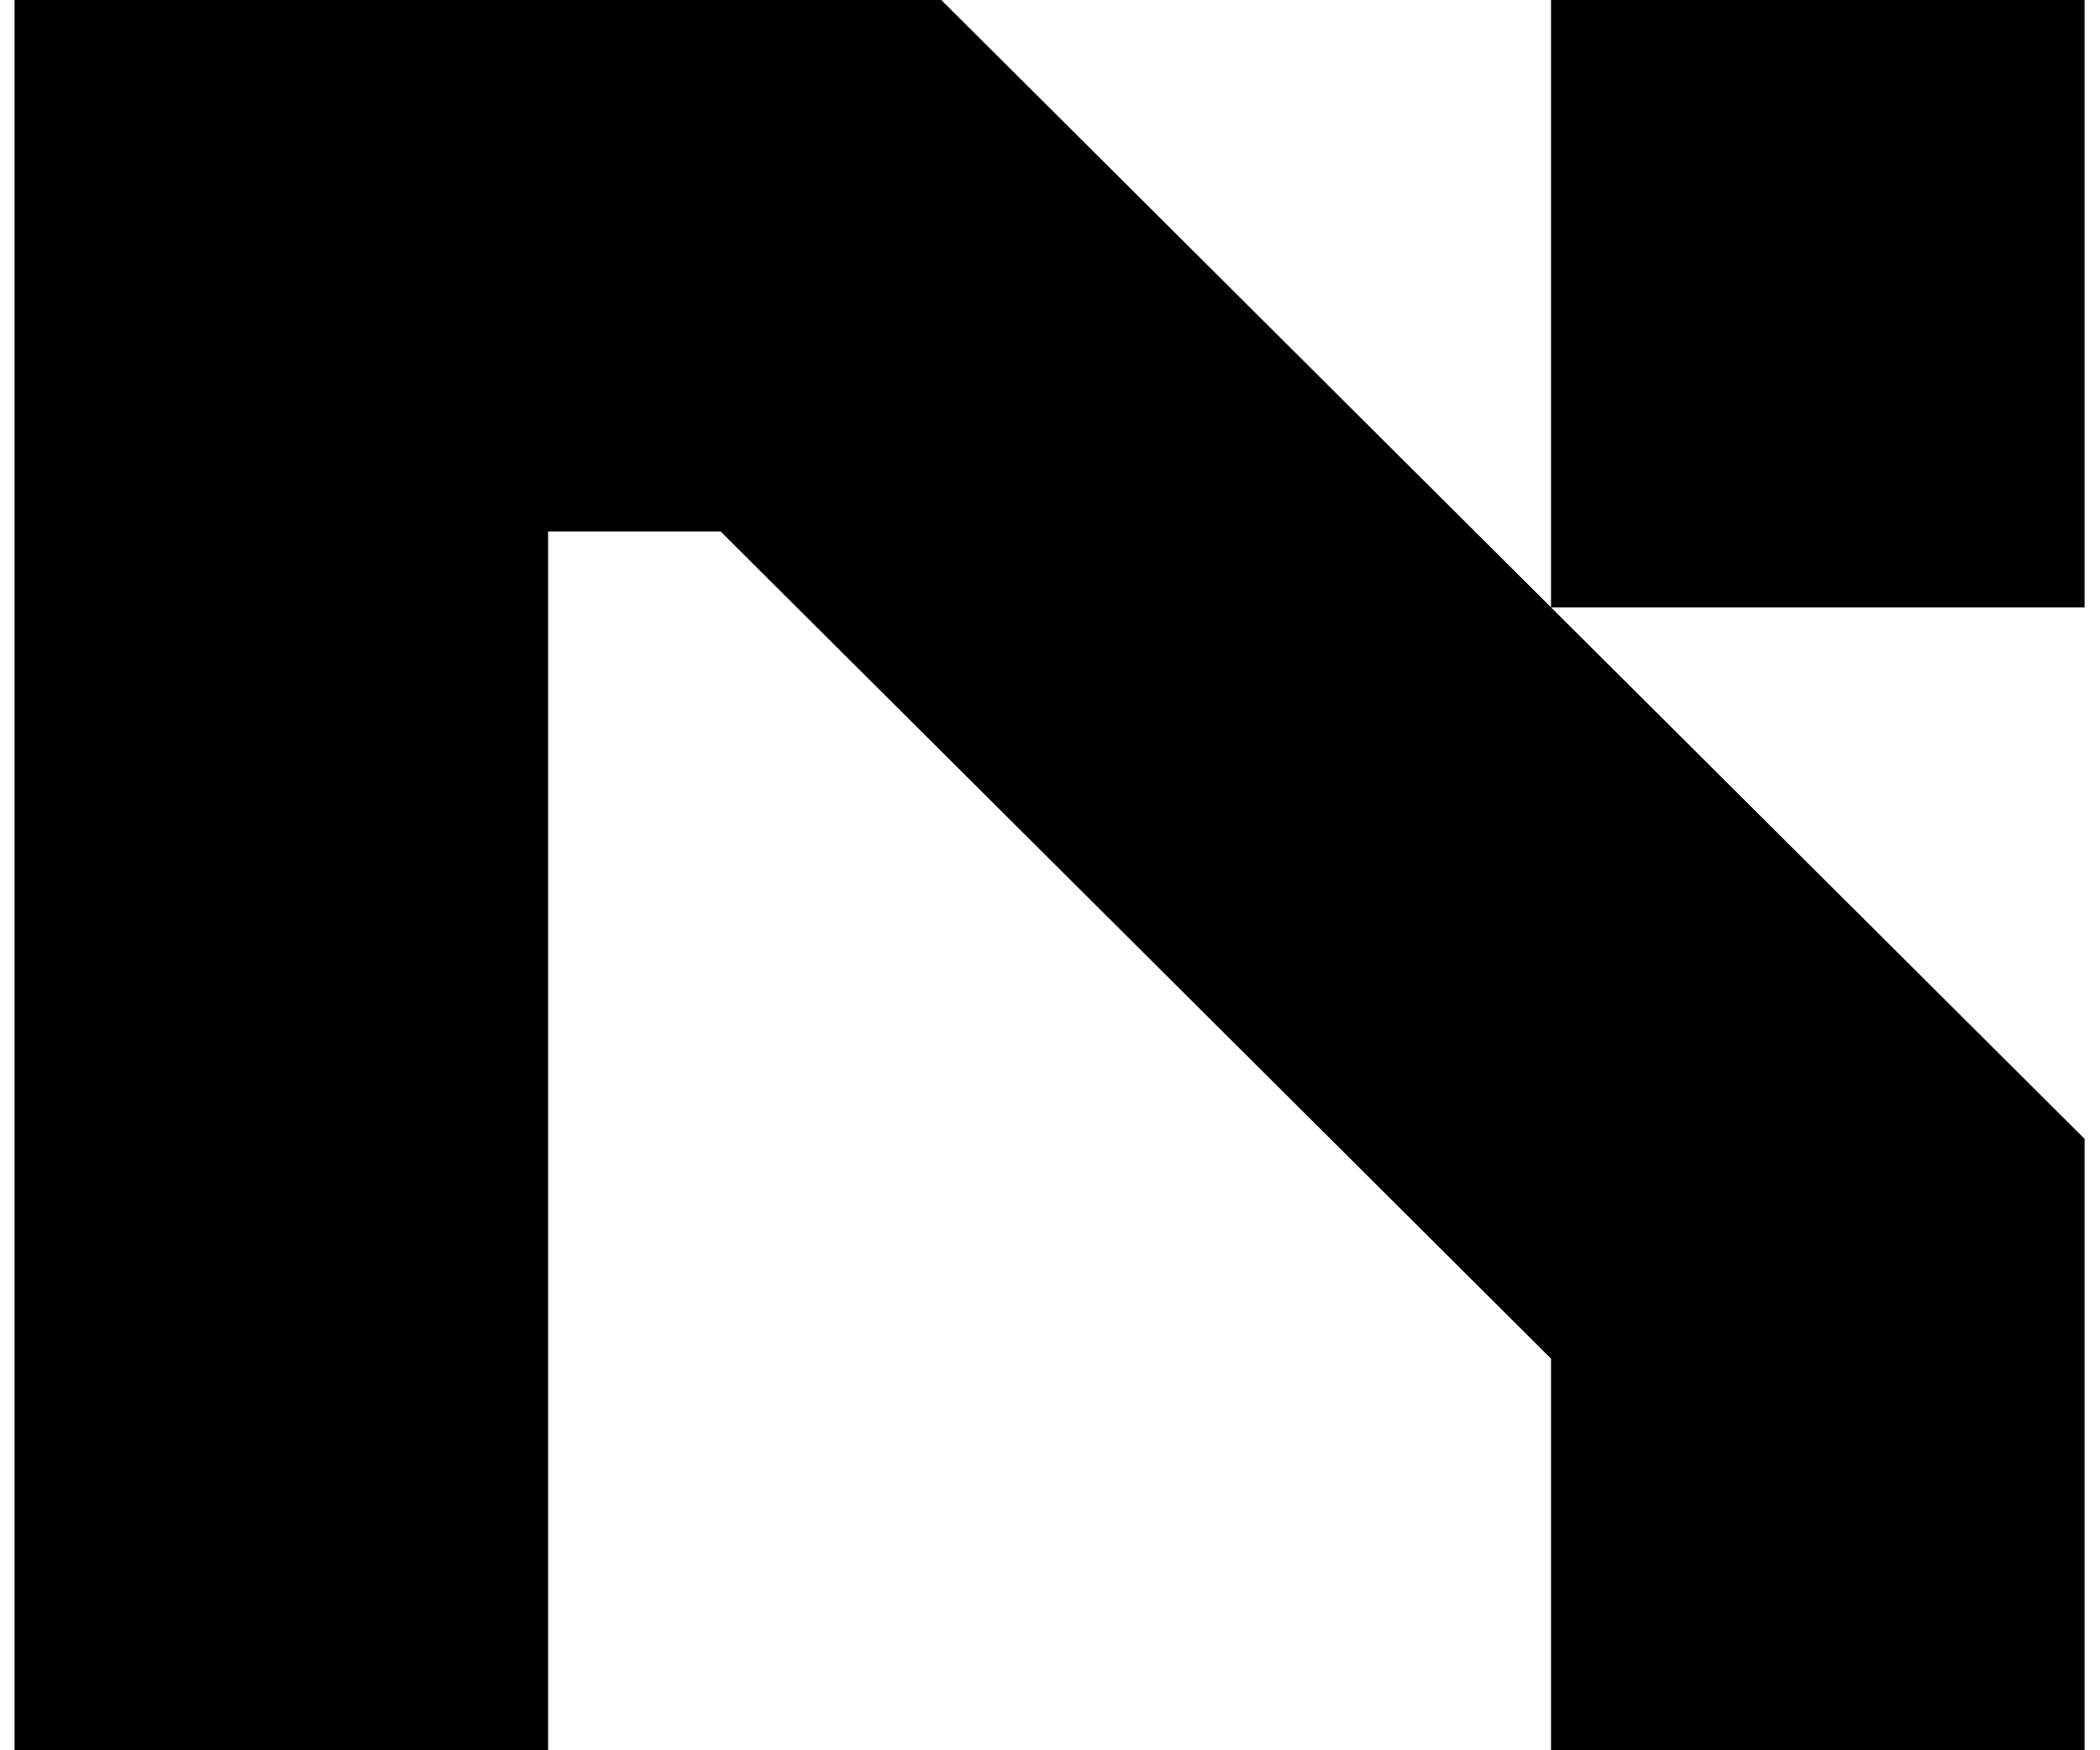 <svg width="48" height="40" viewBox="0 0 48 40" fill="none" xmlns="http://www.w3.org/2000/svg">
<path d="M21.515 0L47.648 26.027V40H35.452V31.05L16.471 12.146H12.528V40H0.333V0H21.515ZM35.452 13.881V0H47.648V13.881H35.452Z" fill="#212326" style="fill:#212326;fill:color(display-p3 0.129 0.137 0.149);fill-opacity:1;"/>
</svg>

